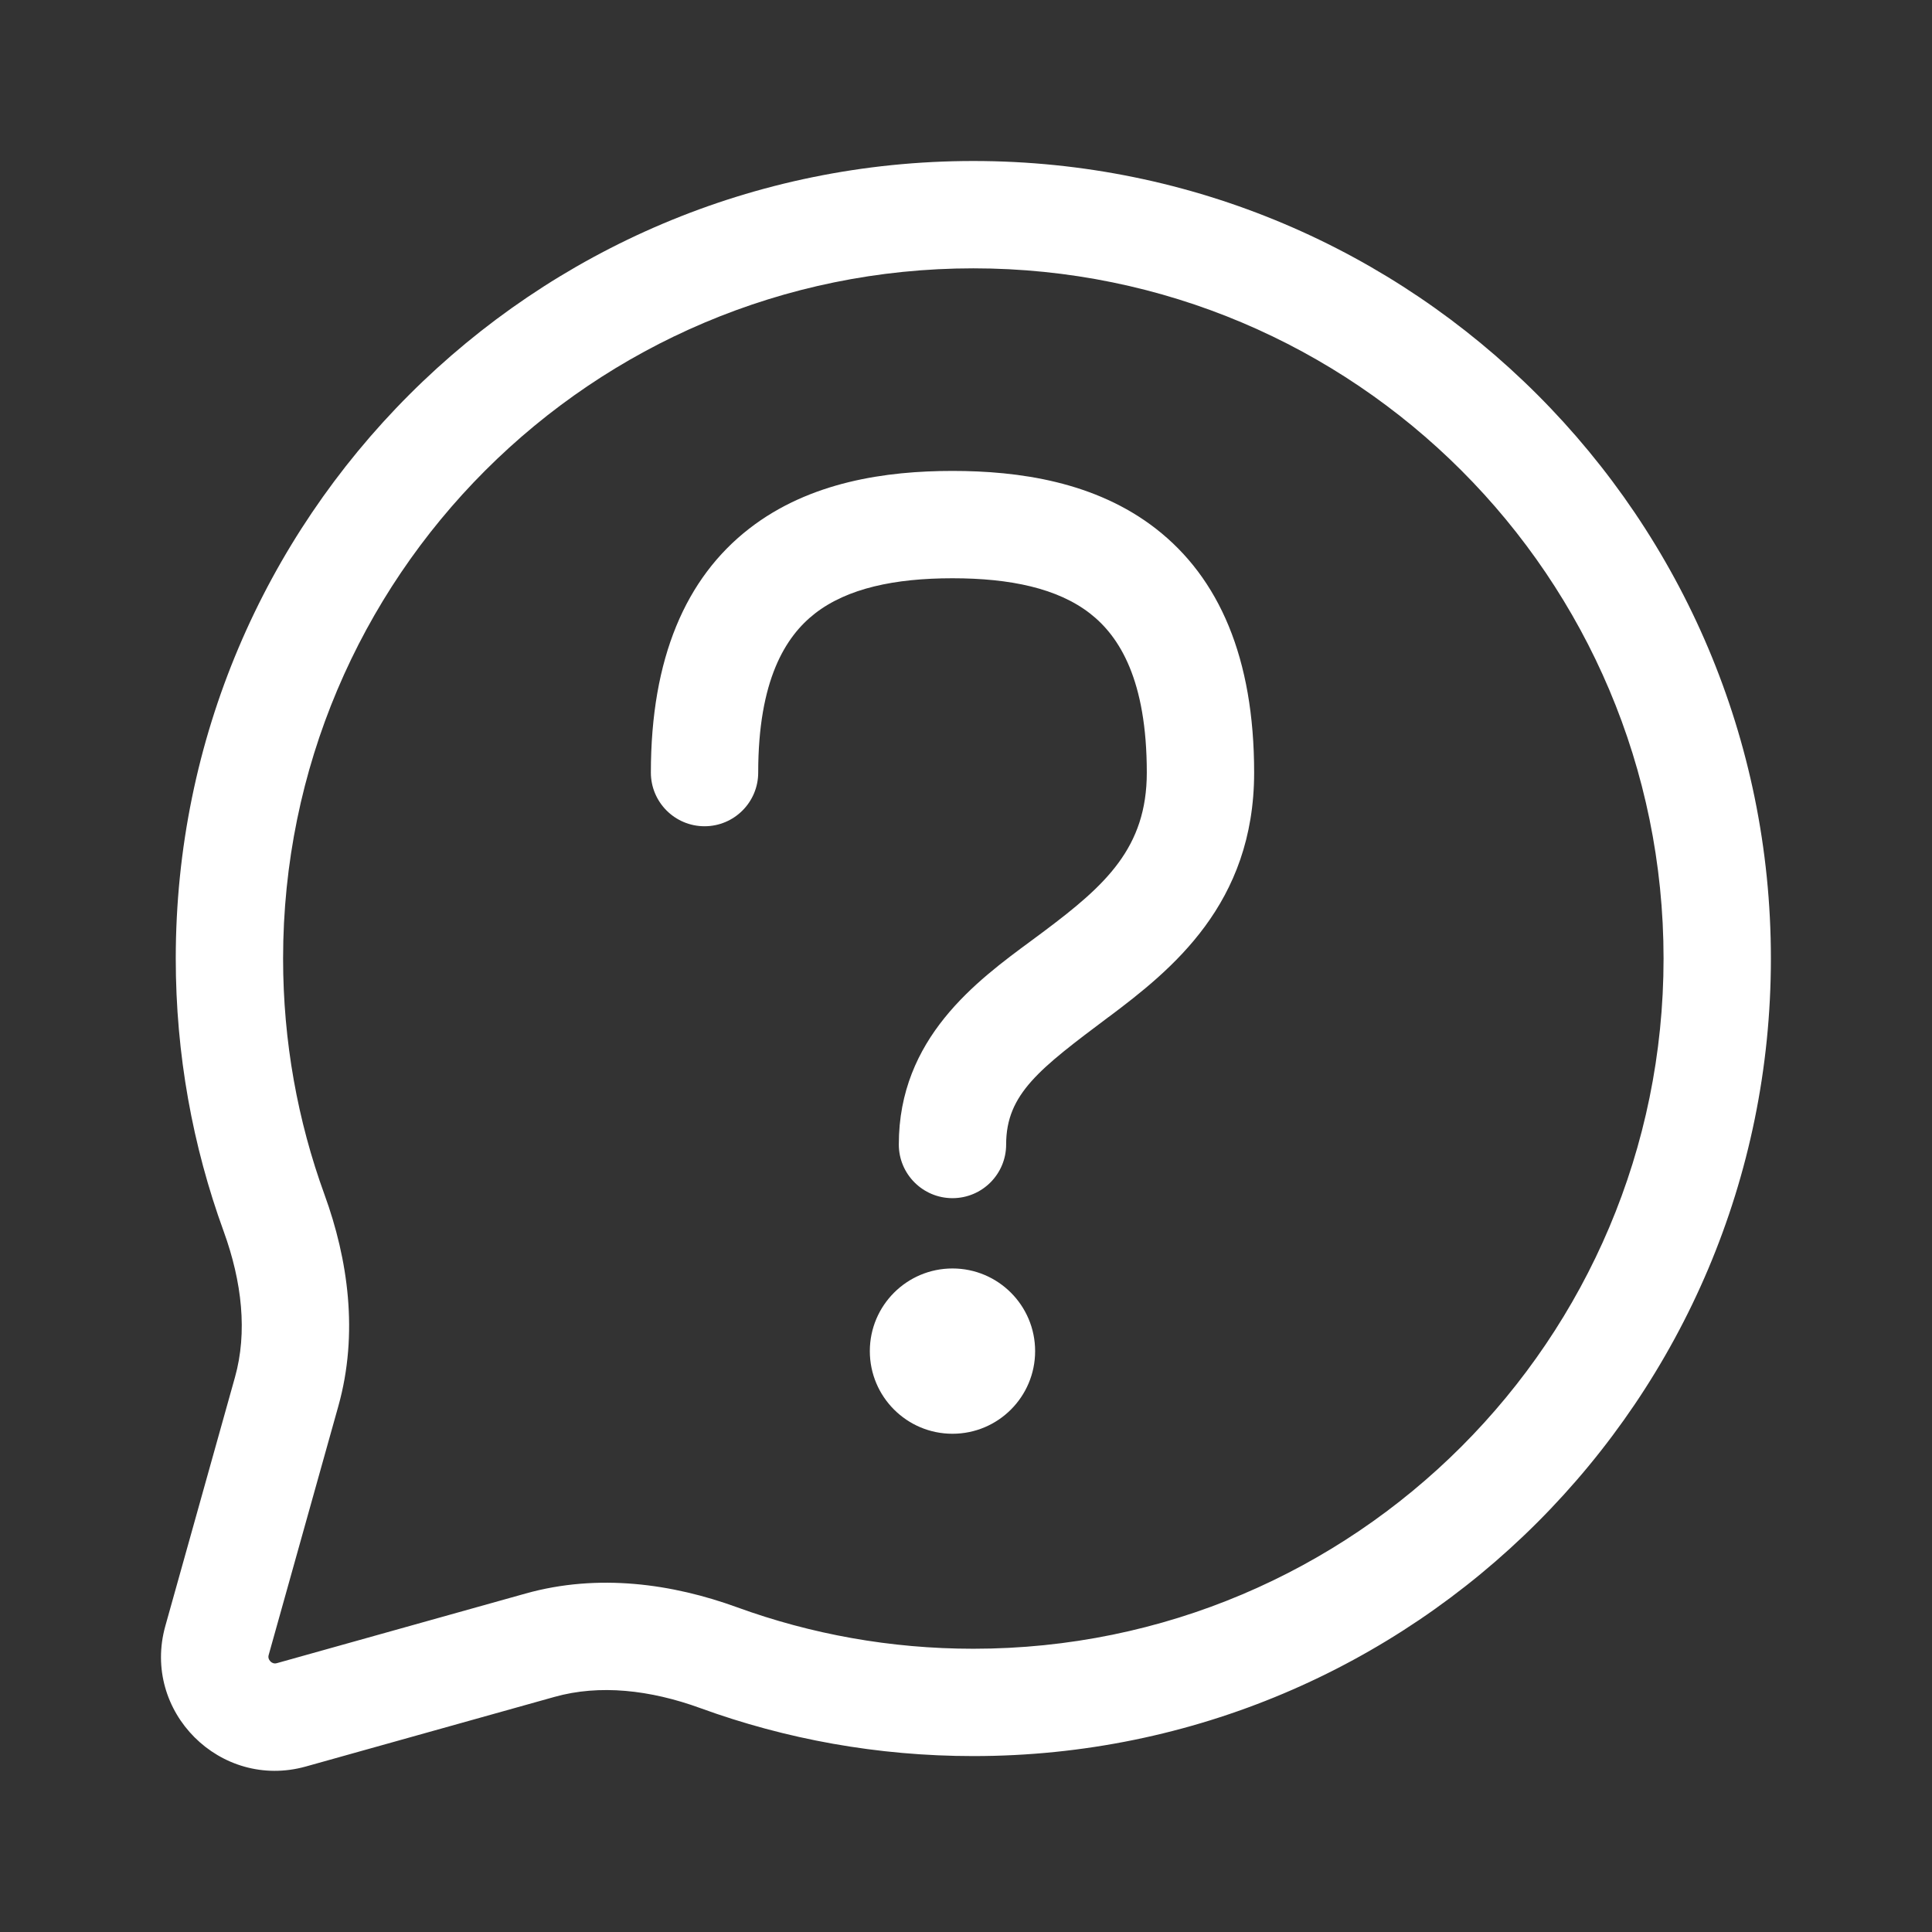 <svg width="36" height="36" viewBox="0 0 36 36" fill="none" xmlns="http://www.w3.org/2000/svg">
<rect x="0" y="0" width="36" height="36" fill="#333333" stroke="none"/>
<path fill-rule="evenodd" clip-rule="evenodd" d="M5.275 17.861C5.275 10.758 11.033 5 18.137 5C25.24 5 30.998 10.758 30.998 17.861C30.998 24.964 25.24 30.722 18.137 30.722C16.589 30.722 15.108 30.449 13.736 29.95C12.536 29.513 11.152 29.312 9.794 29.693L5.161 30.99C5.13 30.999 5.11 30.996 5.095 30.992C5.078 30.987 5.057 30.976 5.039 30.958C5.021 30.939 5.01 30.919 5.005 30.902C5.001 30.887 4.998 30.867 5.007 30.836L6.304 26.203C6.685 24.845 6.484 23.461 6.047 22.261C5.548 20.89 5.275 19.408 5.275 17.861ZM18.137 3C9.929 3 3.275 9.653 3.275 17.861C3.275 19.645 3.59 21.358 4.168 22.945C4.51 23.887 4.613 24.827 4.378 25.664L3.081 30.297C2.634 31.892 4.105 33.362 5.7 32.916L10.333 31.619C11.17 31.384 12.111 31.486 13.052 31.829C14.64 32.407 16.352 32.722 18.137 32.722C26.344 32.722 32.998 26.069 32.998 17.861C32.998 9.653 26.344 3 18.137 3ZM15.186 11.431C14.633 11.861 14.128 12.677 14.128 14.396C14.128 14.948 13.68 15.396 13.128 15.396C12.576 15.396 12.128 14.948 12.128 14.396C12.128 12.263 12.778 10.77 13.958 9.852C15.087 8.974 16.516 8.775 17.748 8.775C18.981 8.775 20.41 8.974 21.539 9.852C22.719 10.77 23.369 12.263 23.369 14.396C23.369 16.845 21.829 18.072 20.659 18.95L20.656 18.951C19.373 19.914 18.748 20.382 18.748 21.326C18.748 21.878 18.301 22.326 17.748 22.326C17.196 22.326 16.748 21.878 16.748 21.326C16.748 19.348 18.194 18.282 19.222 17.525C19.304 17.465 19.383 17.406 19.459 17.349C20.598 16.495 21.369 15.797 21.369 14.396C21.369 12.677 20.864 11.861 20.311 11.431C19.708 10.962 18.826 10.775 17.748 10.775C16.671 10.775 15.789 10.962 15.186 11.431ZM19.288 25.176C19.288 26.027 18.599 26.716 17.748 26.716C16.898 26.716 16.208 26.027 16.208 25.176C16.208 24.326 16.898 23.636 17.748 23.636C18.599 23.636 19.288 24.326 19.288 25.176Z" fill="white"/>
</svg>
